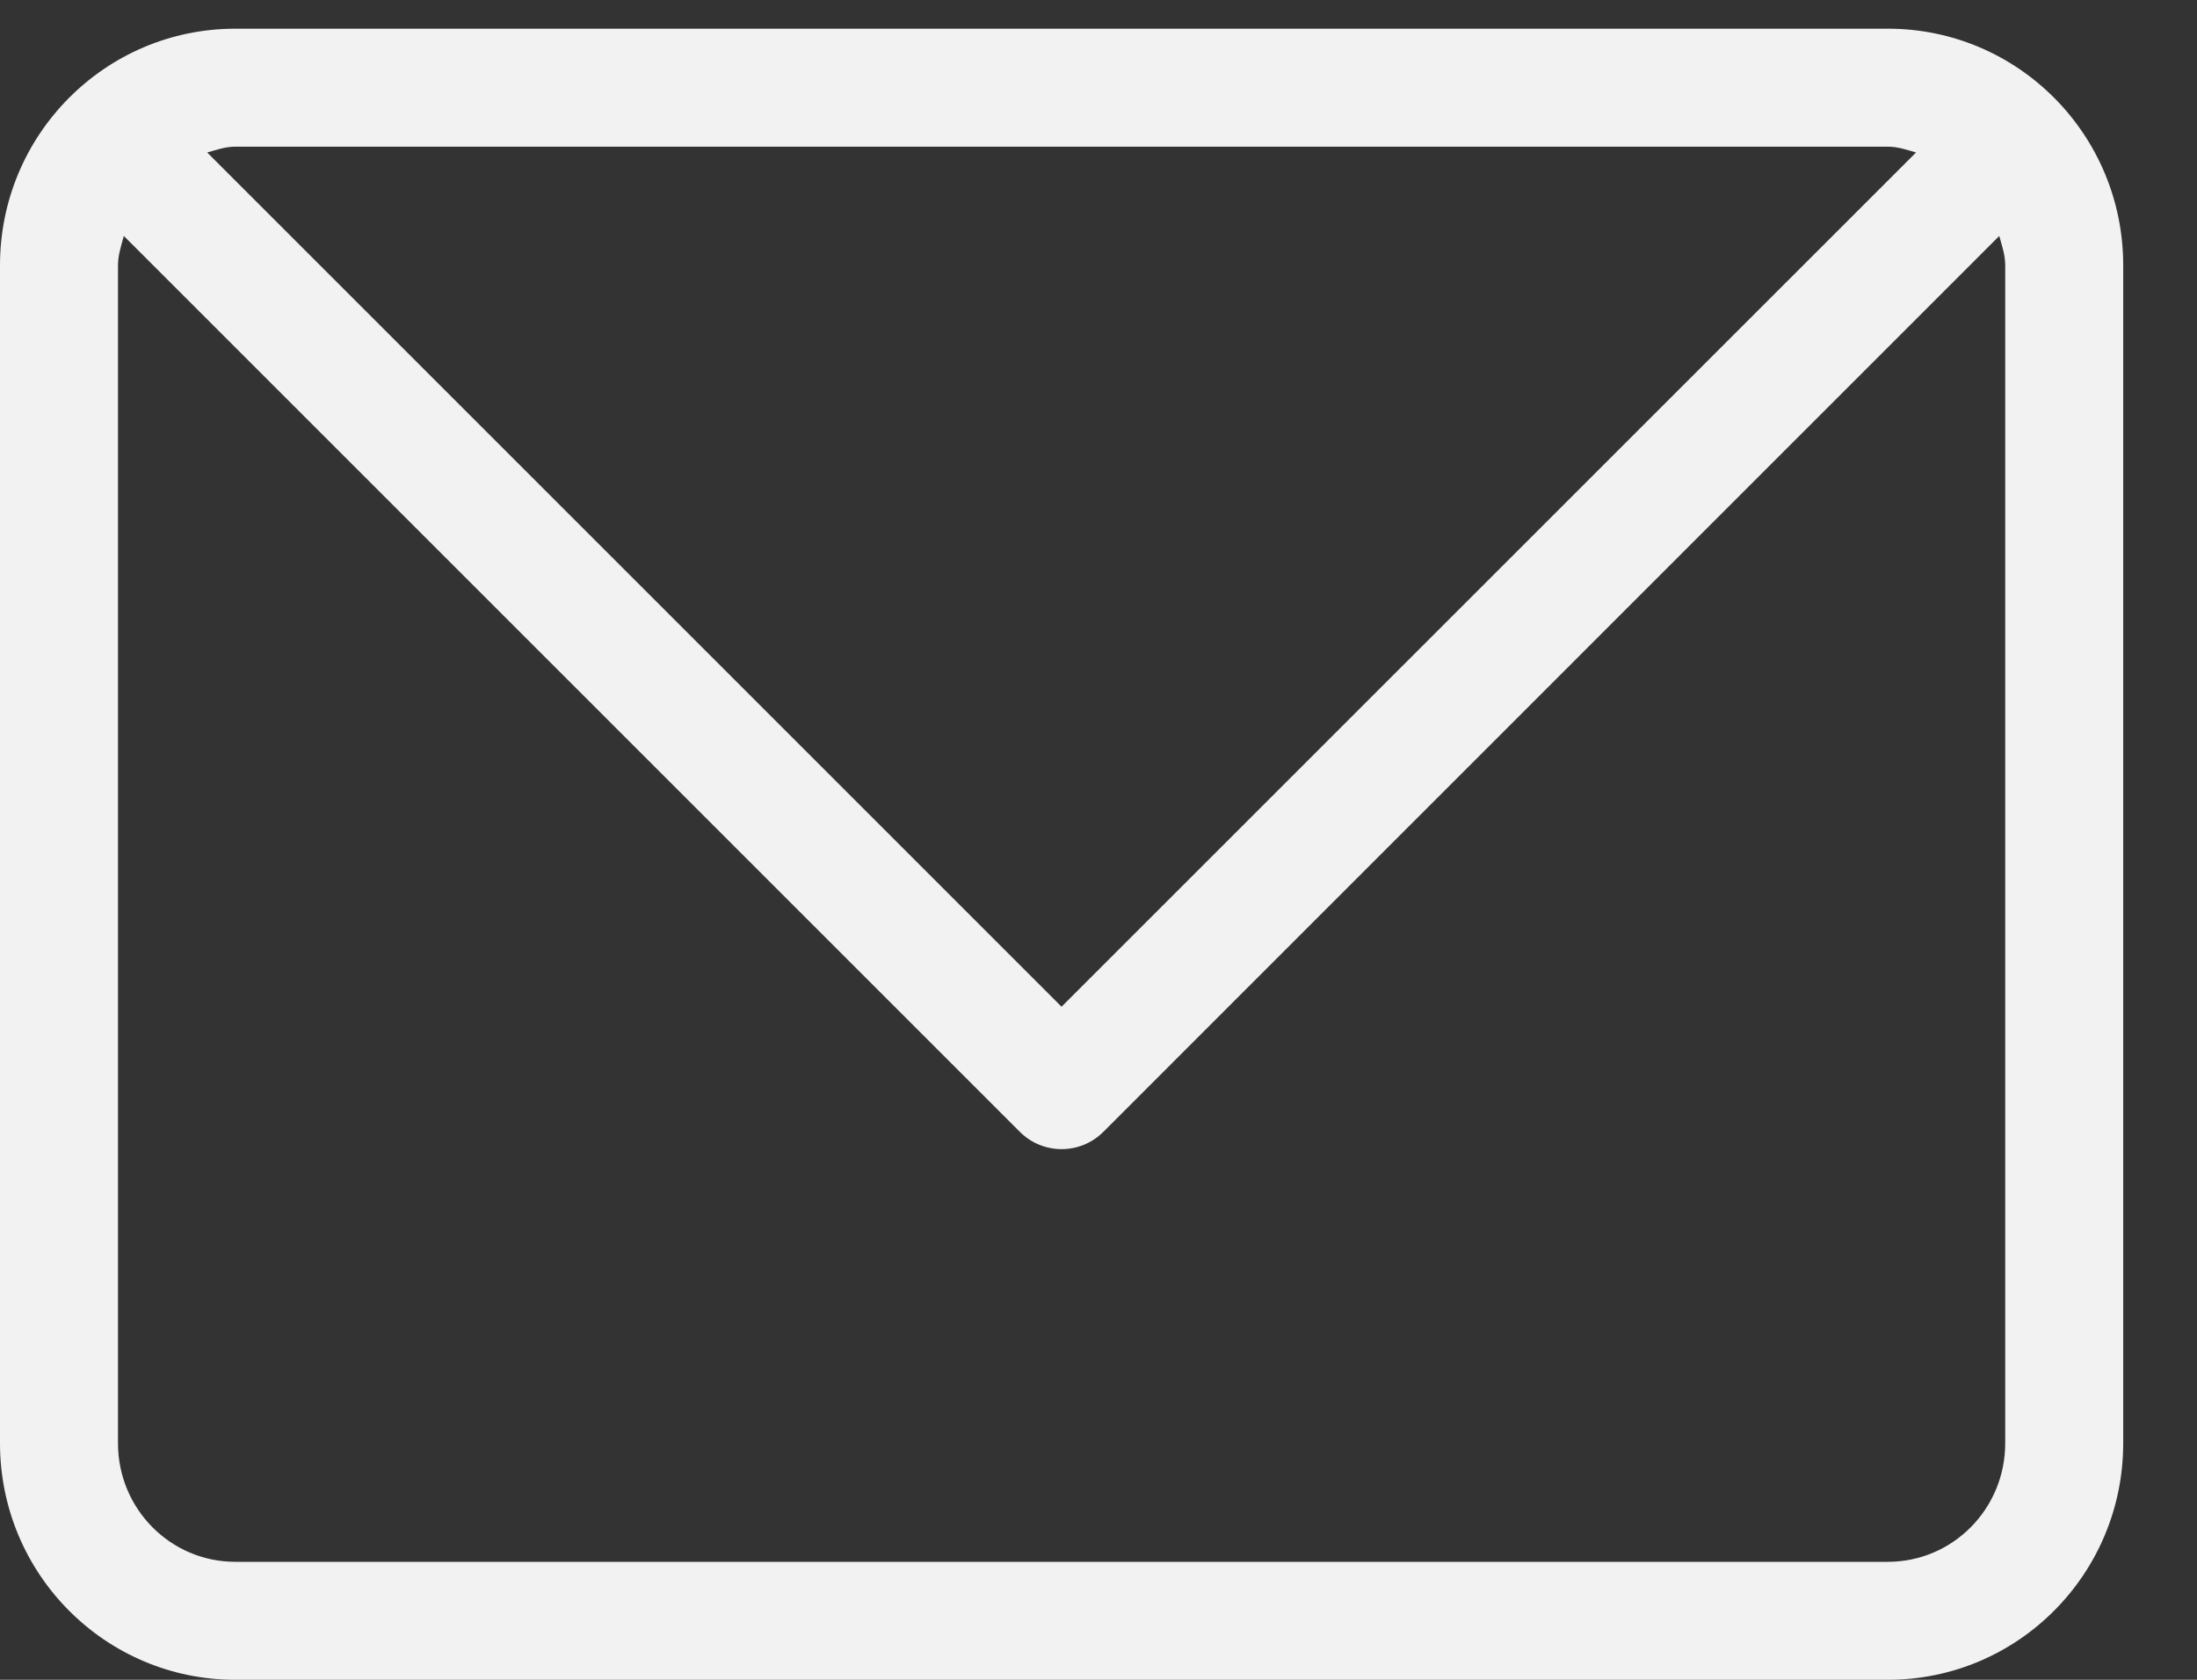 <svg width="17" height="13" viewBox="0 0 17 13" fill="none" xmlns="http://www.w3.org/2000/svg">
<rect x="0" y="0" width="17" height="13" fill="#333333" stroke="none"/>
<path fill-rule="evenodd" clip-rule="evenodd" d="M15.516 11.169C15.516 11.678 15.109 12.087 14.608 12.087H1.821C1.32 12.087 0.913 11.678 0.913 11.169V2.053C0.913 1.972 0.939 1.9 0.958 1.826L7.891 8.759C8.07 8.938 8.359 8.938 8.538 8.759L15.47 1.826C15.49 1.9 15.516 1.972 15.516 2.053V11.169ZM14.608 1.135C14.686 1.135 14.755 1.16 14.826 1.18L8.214 7.791L1.603 1.18C1.675 1.16 1.743 1.135 1.821 1.135H14.608ZM14.608 0.222H1.821C0.815 0.222 0 1.042 0 2.053V11.169C0 12.181 0.815 13 1.821 13H14.608C15.614 13 16.429 12.181 16.429 11.169V2.053C16.429 1.041 15.614 0.222 14.608 0.222Z" fill="#F2F2F2"/>
</svg>
